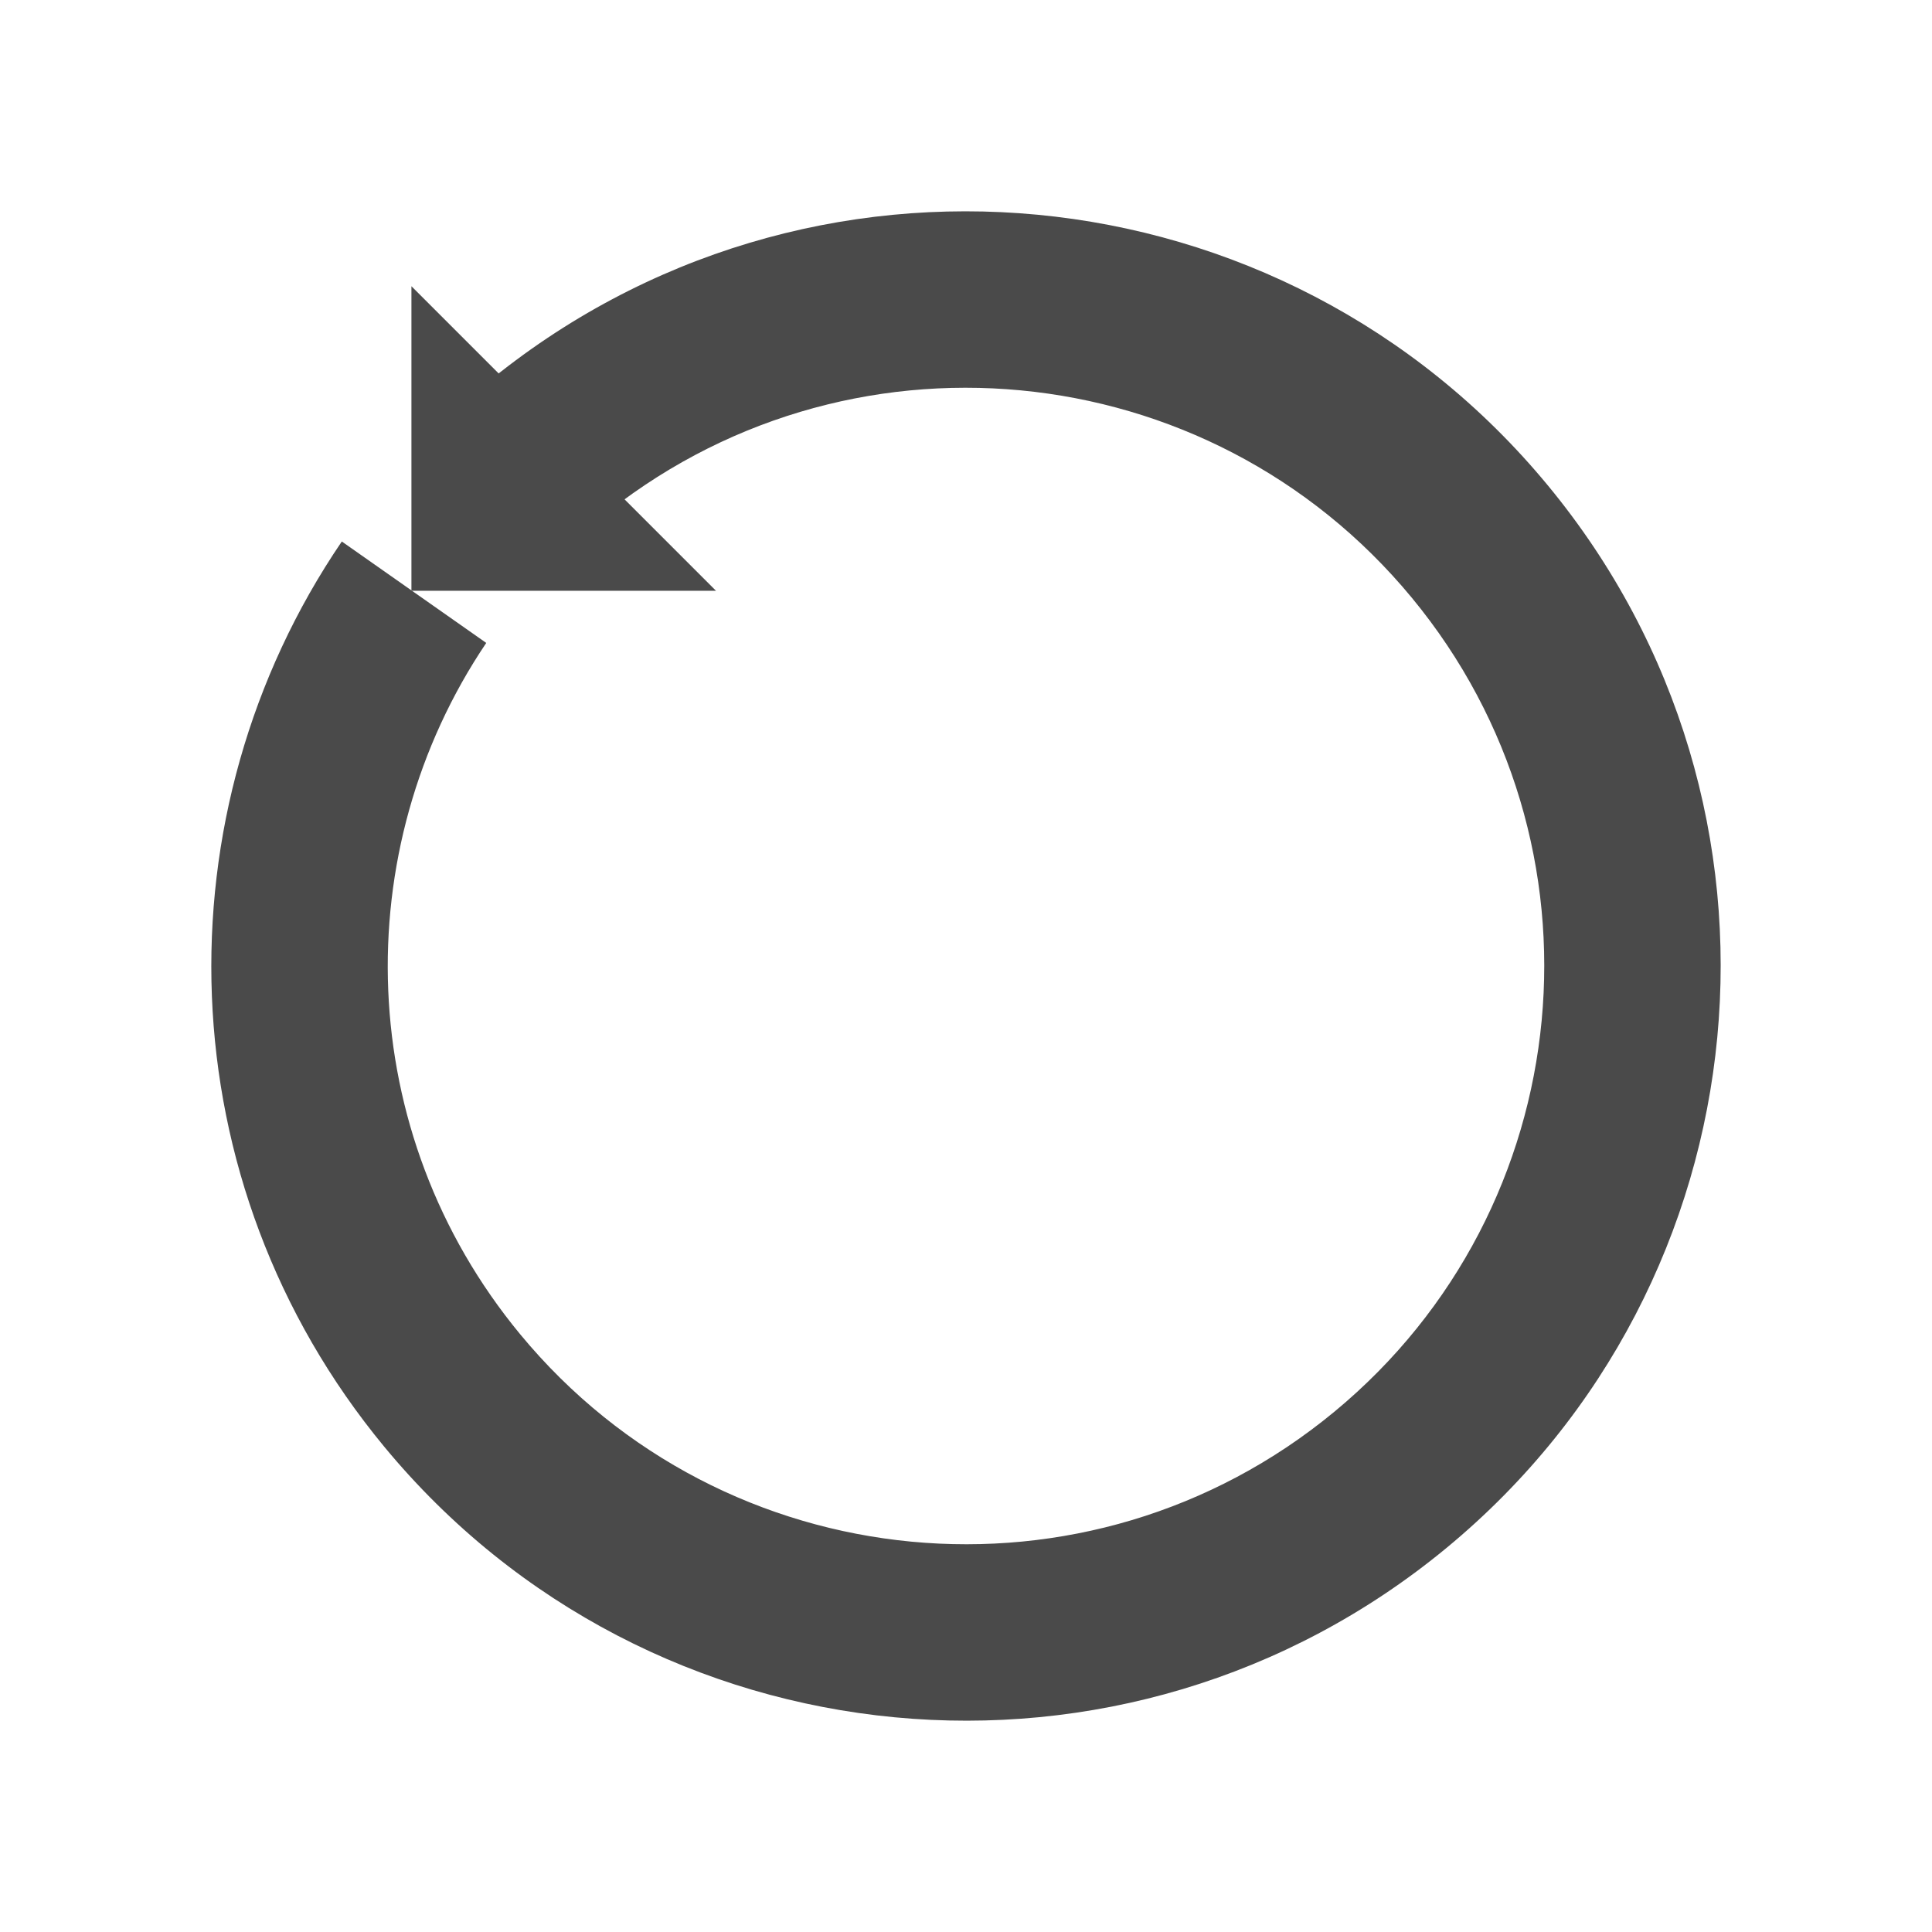 <?xml version="1.0" encoding="UTF-8" standalone="no"?>
<!-- Created with Inkscape (http://www.inkscape.org/) -->

<svg
   xmlns:dc="http://purl.org/dc/elements/1.1/"
   xmlns:cc="http://creativecommons.org/ns#"
   xmlns:rdf="http://www.w3.org/1999/02/22-rdf-syntax-ns#"
   xmlns:svg="http://www.w3.org/2000/svg"
   xmlns="http://www.w3.org/2000/svg"
   xmlns:sodipodi="http://sodipodi.sourceforge.net/DTD/sodipodi-0.dtd"
   xmlns:inkscape="http://www.inkscape.org/namespaces/inkscape"
   width="256"
   height="256"
   viewBox="0 0 256 256"
   id="svg2"
   version="1.1"
   inkscape:version="0.91 r13725"
   sodipodi:docname="loop.svg">
  <defs
     id="defs4" />
  <sodipodi:namedview
     id="base"
     pagecolor="#ffffff"
     bordercolor="#666666"
     borderopacity="1.0"
     inkscape:pageopacity="0.0"
     inkscape:pageshadow="2"
     inkscape:zoom="2.9784064"
     inkscape:cx="141.00273"
     inkscape:cy="116.52942"
     inkscape:document-units="px"
     inkscape:current-layer="layer1"
     showgrid="false"
     units="px"
     inkscape:window-width="1875"
     inkscape:window-height="1007"
     inkscape:window-x="1440"
     inkscape:window-y="45"
     inkscape:window-maximized="1" />
  <g
     inkscape:label="Layer 1"
     inkscape:groupmode="layer"
     id="layer1"
     transform="translate(0,-796.362)">
    <path
       style="fill:#4a4a4a;fill-opacity:1;stroke:none;stroke-width:1.763;stroke-opacity:1"
       d="m 79.192,865.299 c 32.619,-26.956 80.915,-22.364 107.871,10.255 26.956,32.62 22.364,80.915 -10.255,107.871 -32.62,26.956 -80.915,22.365 -107.871,-10.255 C 46.79,946.37 45.939,908.987 64.431,881.553 L 45.292,868.113 c -24.399,35.839 -23.382,84.848 5.625,119.949 35.18,42.572 98.211,48.564 140.782,13.384 42.572,-35.18 48.564,-98.211 13.384,-140.783 -35.18,-42.572 -98.21,-48.564 -140.782,-13.384 z"
       id="path4136"
       inkscape:connector-curvature="0"
       sodipodi:nodetypes="csssccssscc" />
    <path
       style="fill:#4a4a4a;fill-opacity:1;stroke:none;stroke-opacity:1"
       d="m 54.517,834.288 40.354,40.354 -40.354,0 z"
       id="rect4143"
       inkscape:connector-curvature="0"
       sodipodi:nodetypes="cccc" />
  </g>
</svg>
